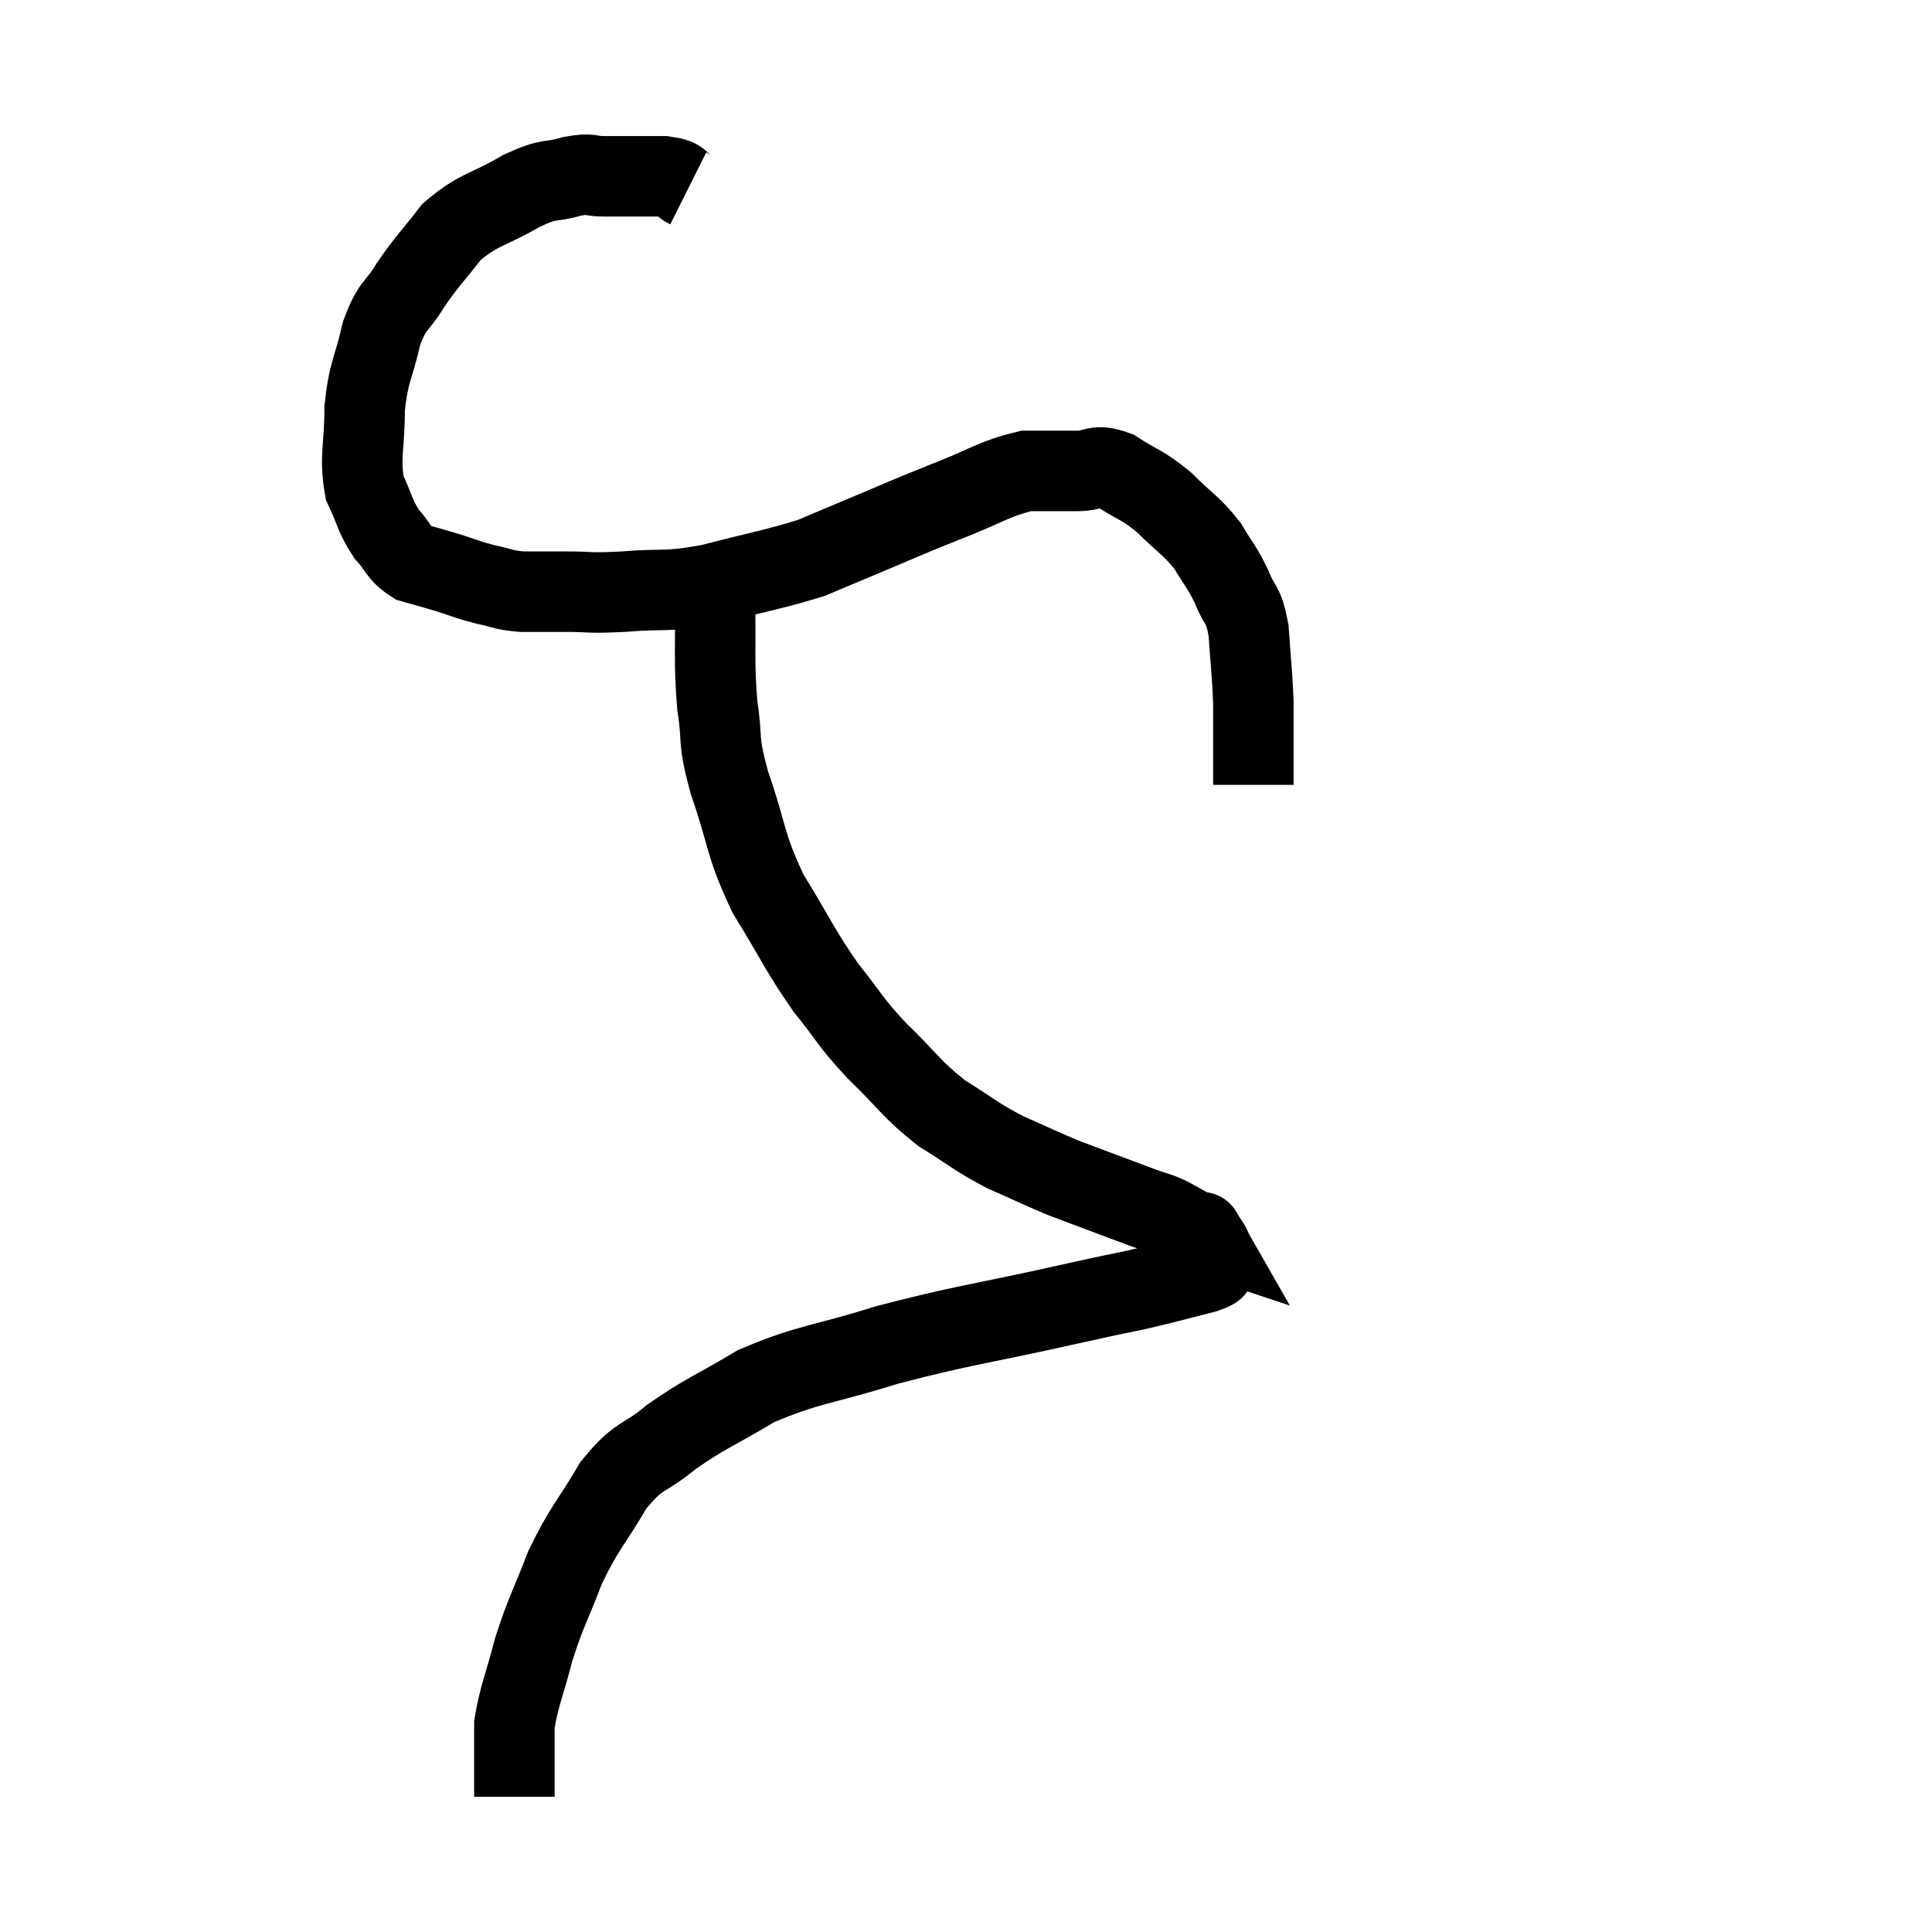 <svg width="48" height="48" viewBox="0 0 48 48" xmlns="http://www.w3.org/2000/svg"><path d="M 17.1 4.68 C 16.8 4.53, 17.025 4.455, 16.5 4.38 C 15.75 4.38, 15.57 4.38, 15 4.38 C 14.61 4.38, 14.73 4.29, 14.22 4.38 C 13.59 4.56, 13.71 4.395, 12.96 4.74 C 12.09 5.25, 11.91 5.175, 11.22 5.76 C 10.71 6.42, 10.635 6.45, 10.2 7.08 C 9.84 7.68, 9.765 7.515, 9.48 8.28 C 9.27 9.21, 9.165 9.18, 9.06 10.14 C 9.06 11.13, 8.925 11.34, 9.06 12.12 C 9.33 12.69, 9.3 12.795, 9.6 13.26 C 9.93 13.62, 9.885 13.74, 10.26 13.98 C 10.68 14.1, 10.65 14.085, 11.1 14.22 C 11.58 14.37, 11.595 14.4, 12.06 14.52 C 12.51 14.61, 12.465 14.655, 12.96 14.7 C 13.5 14.7, 13.41 14.7, 14.04 14.7 C 14.76 14.7, 14.58 14.745, 15.48 14.7 C 16.56 14.61, 16.47 14.73, 17.64 14.52 C 18.9 14.19, 19.245 14.145, 20.16 13.86 C 20.73 13.62, 20.475 13.725, 21.3 13.38 C 22.38 12.93, 22.41 12.9, 23.46 12.48 C 24.48 12.09, 24.675 11.895, 25.5 11.7 C 26.13 11.7, 26.205 11.7, 26.76 11.7 C 27.24 11.7, 27.18 11.505, 27.72 11.7 C 28.32 12.09, 28.35 12.015, 28.92 12.48 C 29.46 13.02, 29.58 13.035, 30 13.56 C 30.3 14.07, 30.345 14.055, 30.6 14.58 C 30.81 15.12, 30.885 14.94, 31.02 15.66 C 31.08 16.56, 31.11 16.695, 31.14 17.46 C 31.14 18.09, 31.14 18.21, 31.14 18.72 C 31.14 19.11, 31.14 19.305, 31.14 19.5 C 31.14 19.5, 31.14 19.5, 31.14 19.5 L 31.14 19.5" fill="none" stroke="black" stroke-width="2"></path><path d="M 17.76 14.88 C 17.79 16.2, 17.73 16.38, 17.82 17.52 C 17.97 18.48, 17.805 18.27, 18.12 19.44 C 18.6 20.82, 18.48 20.925, 19.08 22.2 C 19.8 23.37, 19.845 23.565, 20.52 24.54 C 21.15 25.32, 21.06 25.32, 21.78 26.1 C 22.59 26.88, 22.605 27.03, 23.4 27.66 C 24.18 28.14, 24.195 28.215, 24.96 28.62 C 25.71 28.95, 25.845 29.025, 26.46 29.28 C 26.94 29.46, 26.94 29.46, 27.42 29.64 C 27.9 29.82, 27.975 29.85, 28.38 30 C 28.71 30.12, 28.71 30.09, 29.04 30.24 C 29.37 30.42, 29.49 30.495, 29.7 30.6 C 29.79 30.63, 29.835 30.645, 29.88 30.66 C 29.88 30.66, 29.82 30.555, 29.88 30.66 C 30 30.87, 30.06 30.9, 30.12 31.08 C 30.12 31.23, 30.165 31.245, 30.12 31.38 C 30.03 31.5, 30.405 31.455, 29.94 31.62 C 29.1 31.83, 29.1 31.845, 28.26 32.04 C 27.42 32.22, 28.14 32.055, 26.58 32.4 C 24.3 32.91, 23.97 32.91, 22.02 33.42 C 20.4 33.93, 20.115 33.87, 18.78 34.44 C 17.73 35.07, 17.565 35.085, 16.68 35.7 C 15.96 36.3, 15.9 36.09, 15.24 36.9 C 14.64 37.92, 14.535 37.92, 14.04 38.94 C 13.65 39.96, 13.575 40.005, 13.26 40.98 C 13.02 41.91, 12.9 42.12, 12.78 42.84 C 12.78 43.35, 12.78 43.455, 12.78 43.86 C 12.78 44.16, 12.78 44.265, 12.78 44.46 C 12.78 44.55, 12.78 44.595, 12.78 44.64 L 12.78 44.64" fill="none" stroke="black" stroke-width="2"></path></svg>